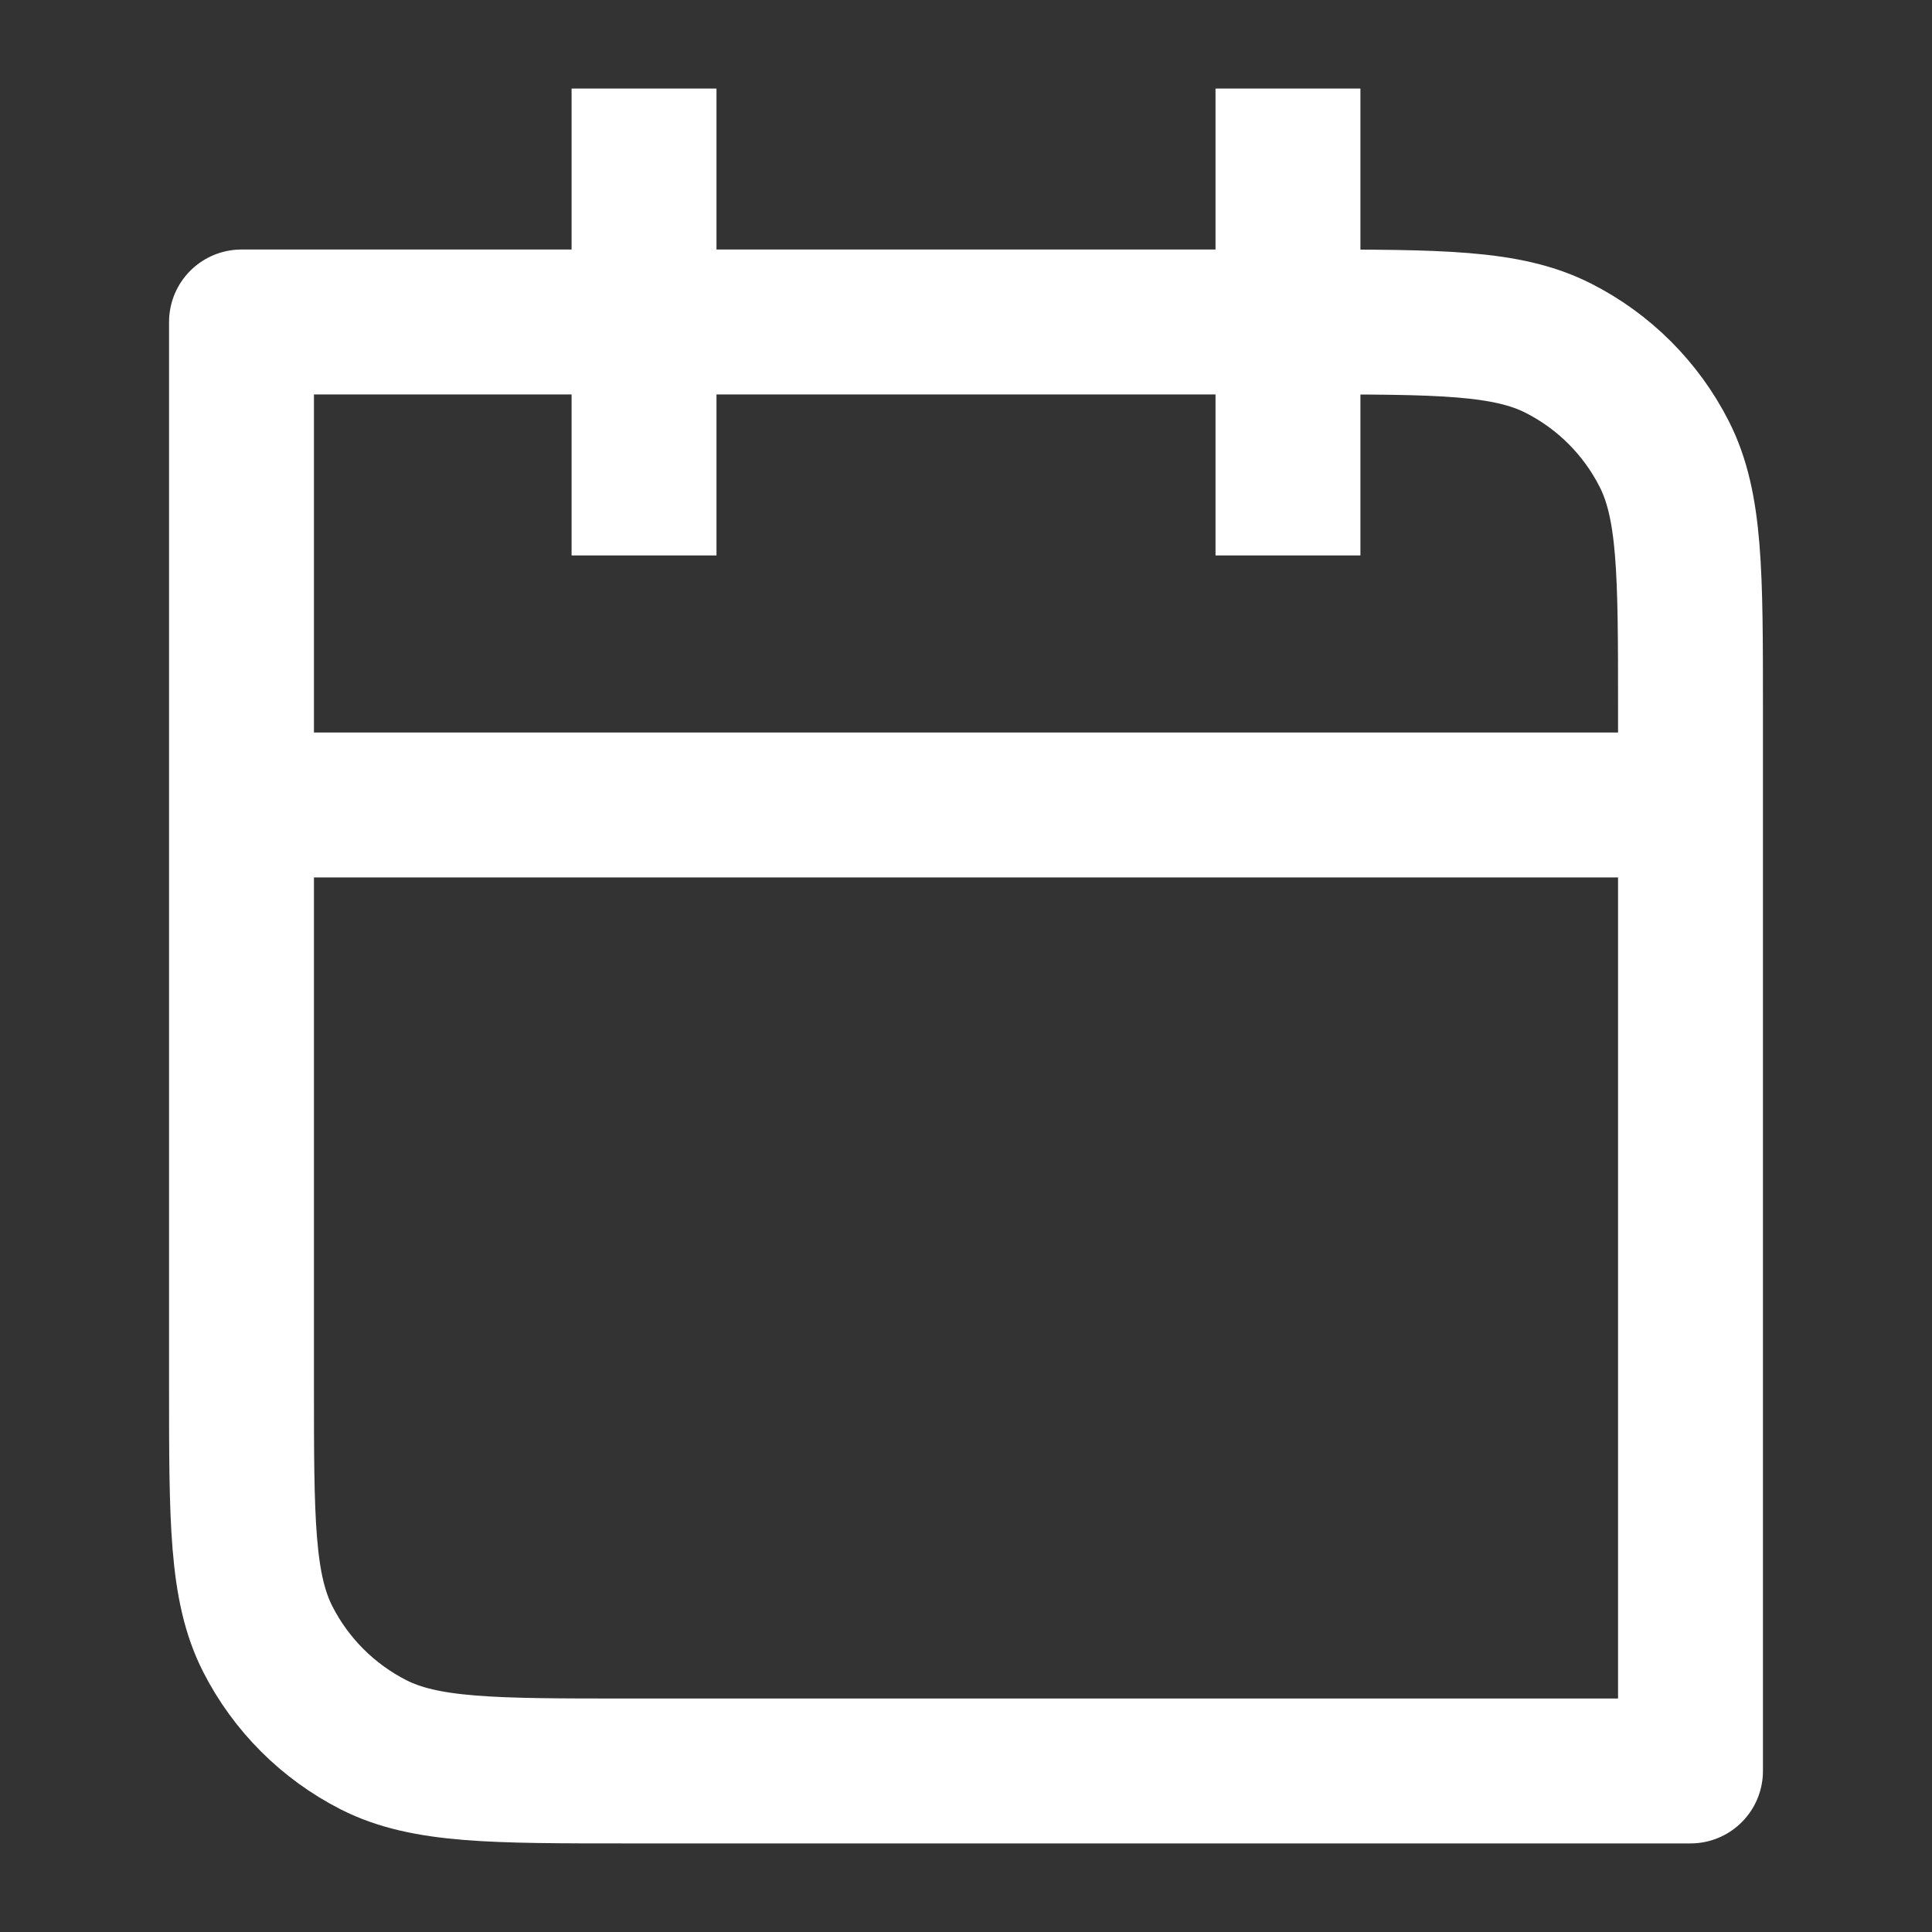 <svg width="20" height="20" viewBox="0 0 20 20" fill="none" xmlns="http://www.w3.org/2000/svg">
<rect x="0" y="0" width="20" height="20" fill="#333333" stroke="none"/>
<path d="M17.5 8.333H2.5M13.333 1.667V5M6.667 1.667V5M6.5 18.333H13.5H17.5V14.333V7.333C17.5 5.933 17.5 5.233 17.227 4.698C16.988 4.228 16.605 3.845 16.135 3.606C15.6 3.333 14.9 3.333 13.5 3.333H6.5H2.5C2.5 3.333 2.5 5.933 2.5 7.333V14.333C2.5 15.733 2.5 16.433 2.772 16.968C3.012 17.439 3.395 17.821 3.865 18.061C4.4 18.333 5.1 18.333 6.5 18.333Z" stroke="white" stroke-width="1.5" stroke-linecap="square" stroke-linejoin="round"/>
</svg>
